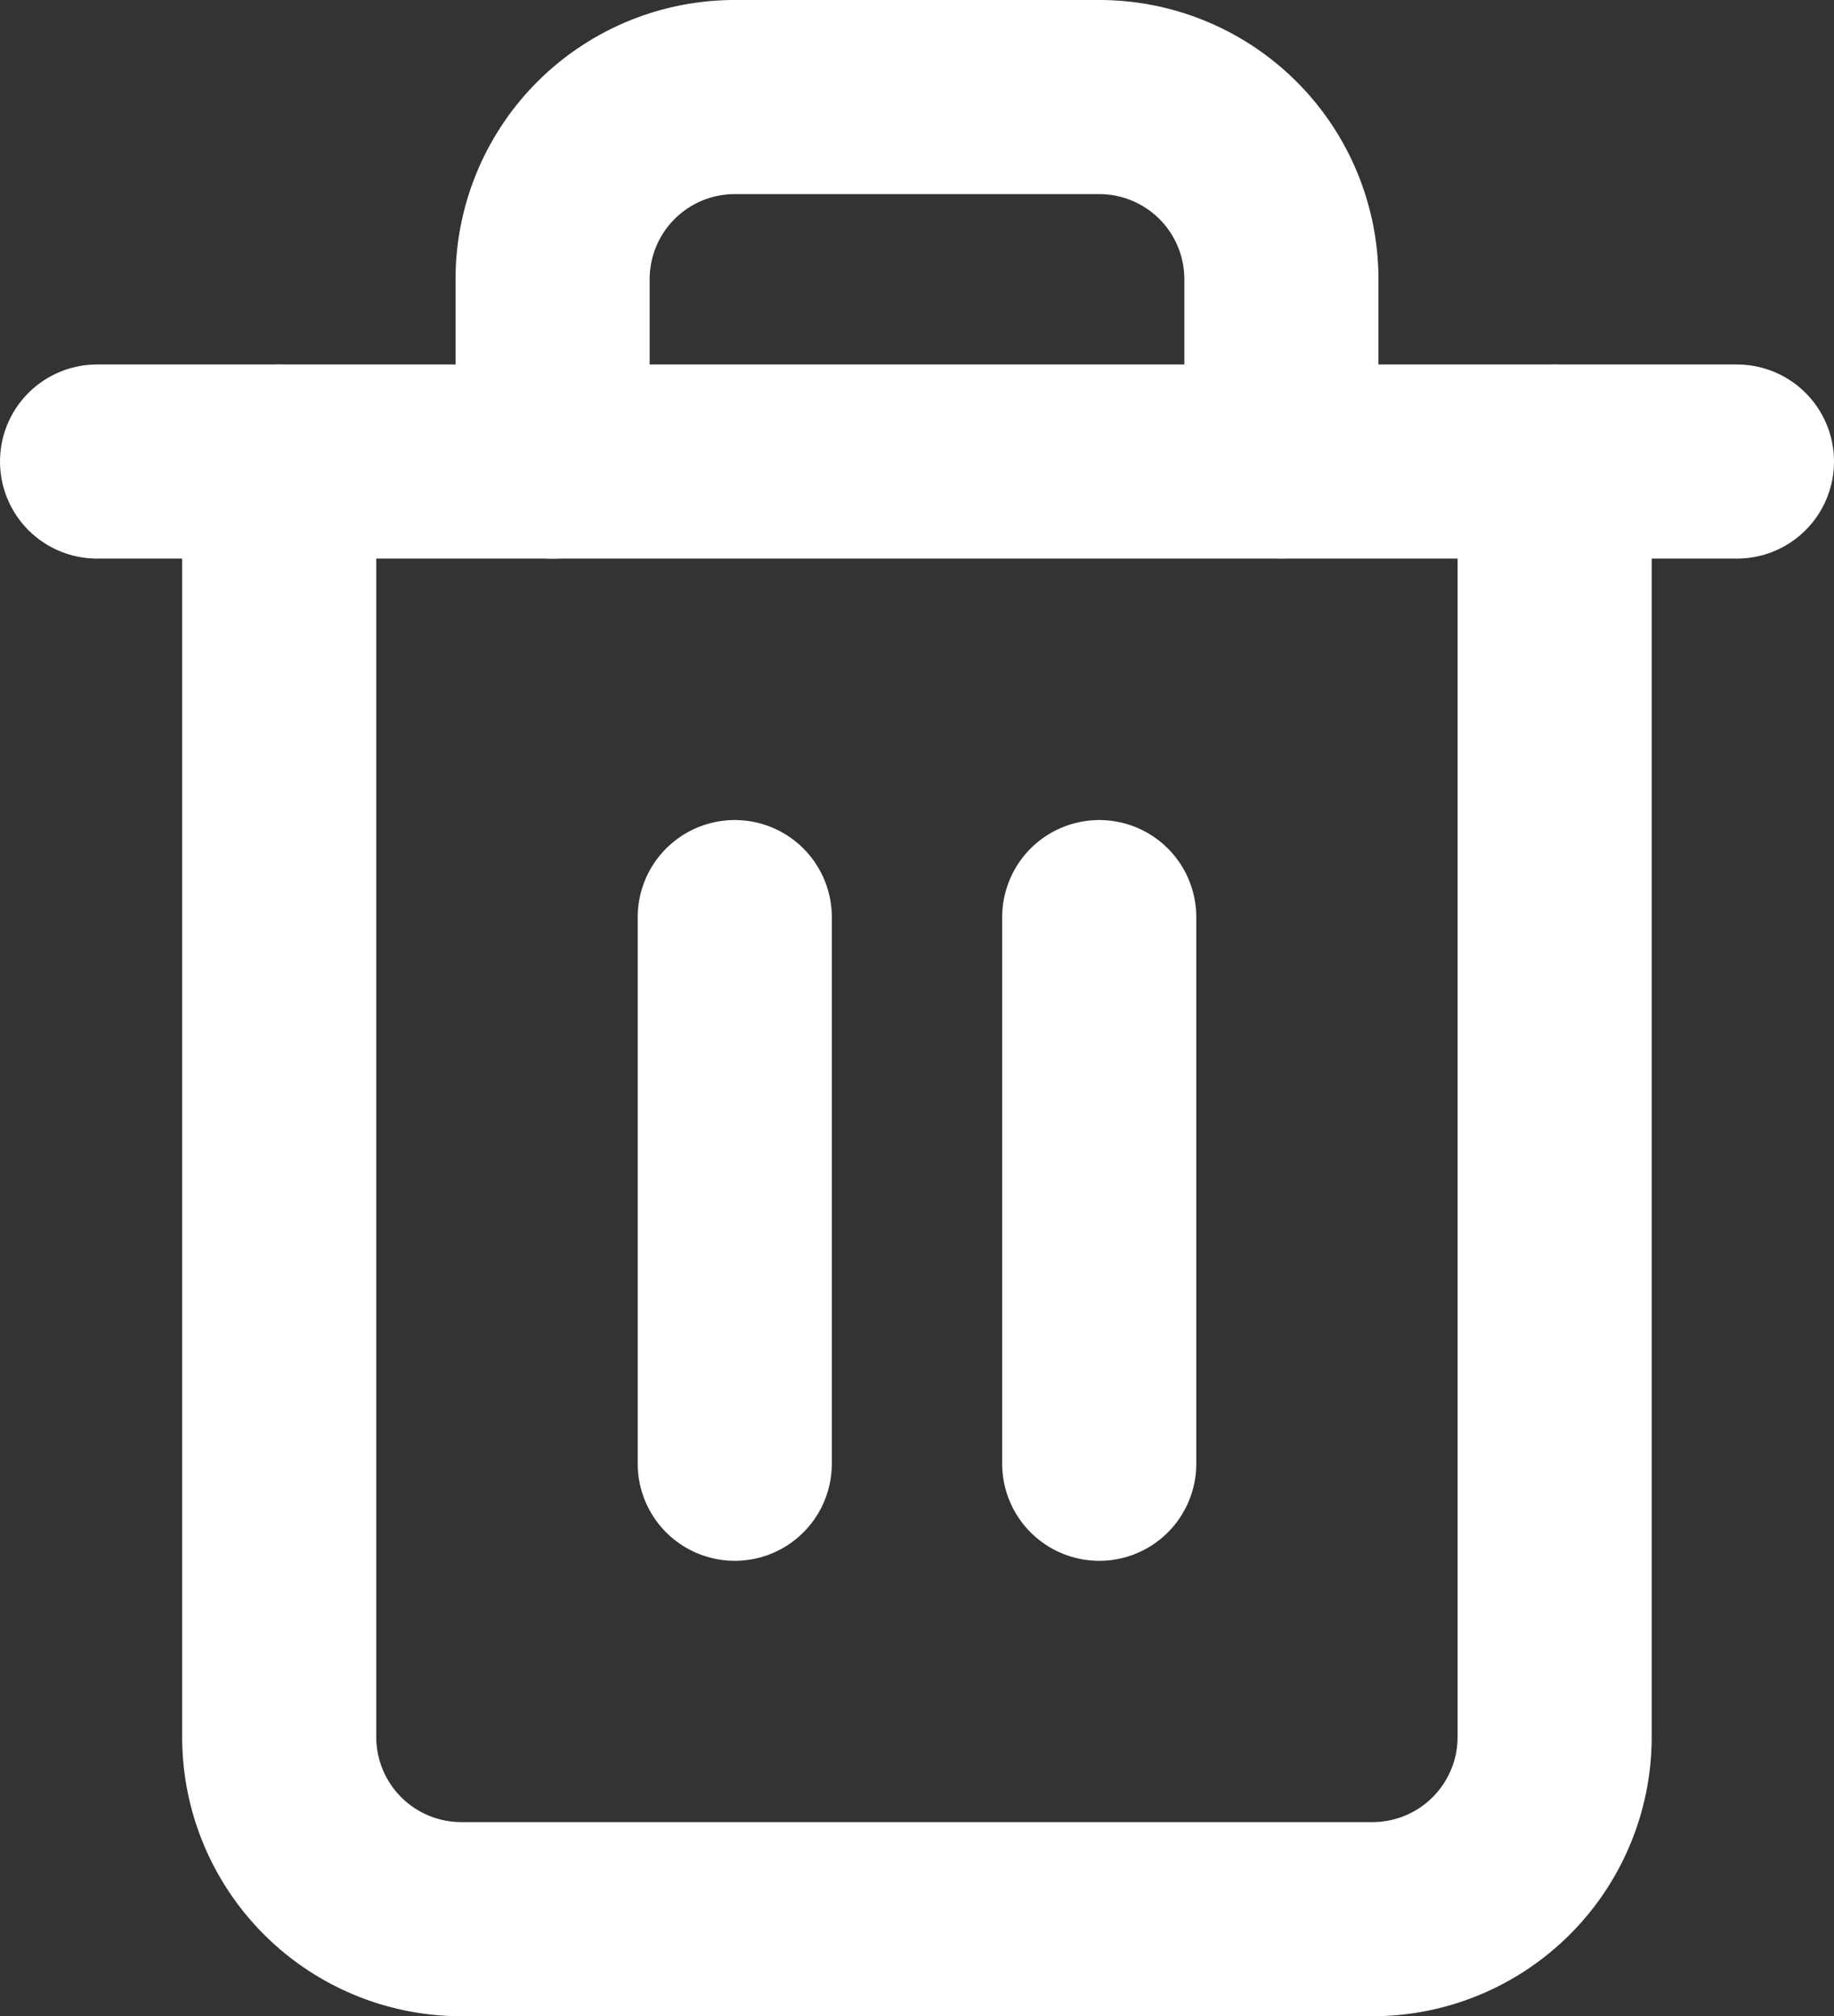 <svg xmlns="http://www.w3.org/2000/svg" width="12.283" height="13.503" viewBox="0 0 12.283 13.503">
  <rect x="0" y="0" width="12.283" height="13.503" fill="#333333" stroke="none"/>
  <g id="trash" transform="translate(0.65 0.65)">
    <path id="Path_37" data-name="Path 37" d="M3,6H13.983" transform="translate(-3 -3.559)" fill="none" stroke="#fff" stroke-linecap="round" stroke-linejoin="round" stroke-width="1.3"/>
    <path id="Path_38" data-name="Path 38" d="M13.542,4.441v8.542a1.22,1.22,0,0,1-1.22,1.22H6.22A1.22,1.22,0,0,1,5,12.983V4.441m1.831,0V3.22A1.22,1.22,0,0,1,8.051,2h2.441a1.22,1.22,0,0,1,1.22,1.22v1.22" transform="translate(-3.78 -2)" fill="none" stroke="#fff" stroke-linecap="round" stroke-linejoin="round" stroke-width="1.3"/>
    <line id="Line_1" data-name="Line 1" y2="3.661" transform="translate(4.271 5.492)" fill="none" stroke="#fff" stroke-linecap="round" stroke-linejoin="round" stroke-width="1.3"/>
    <line id="Line_2" data-name="Line 2" y2="3.661" transform="translate(6.712 5.492)" fill="none" stroke="#fff" stroke-linecap="round" stroke-linejoin="round" stroke-width="1.3"/>
  </g>
</svg>
